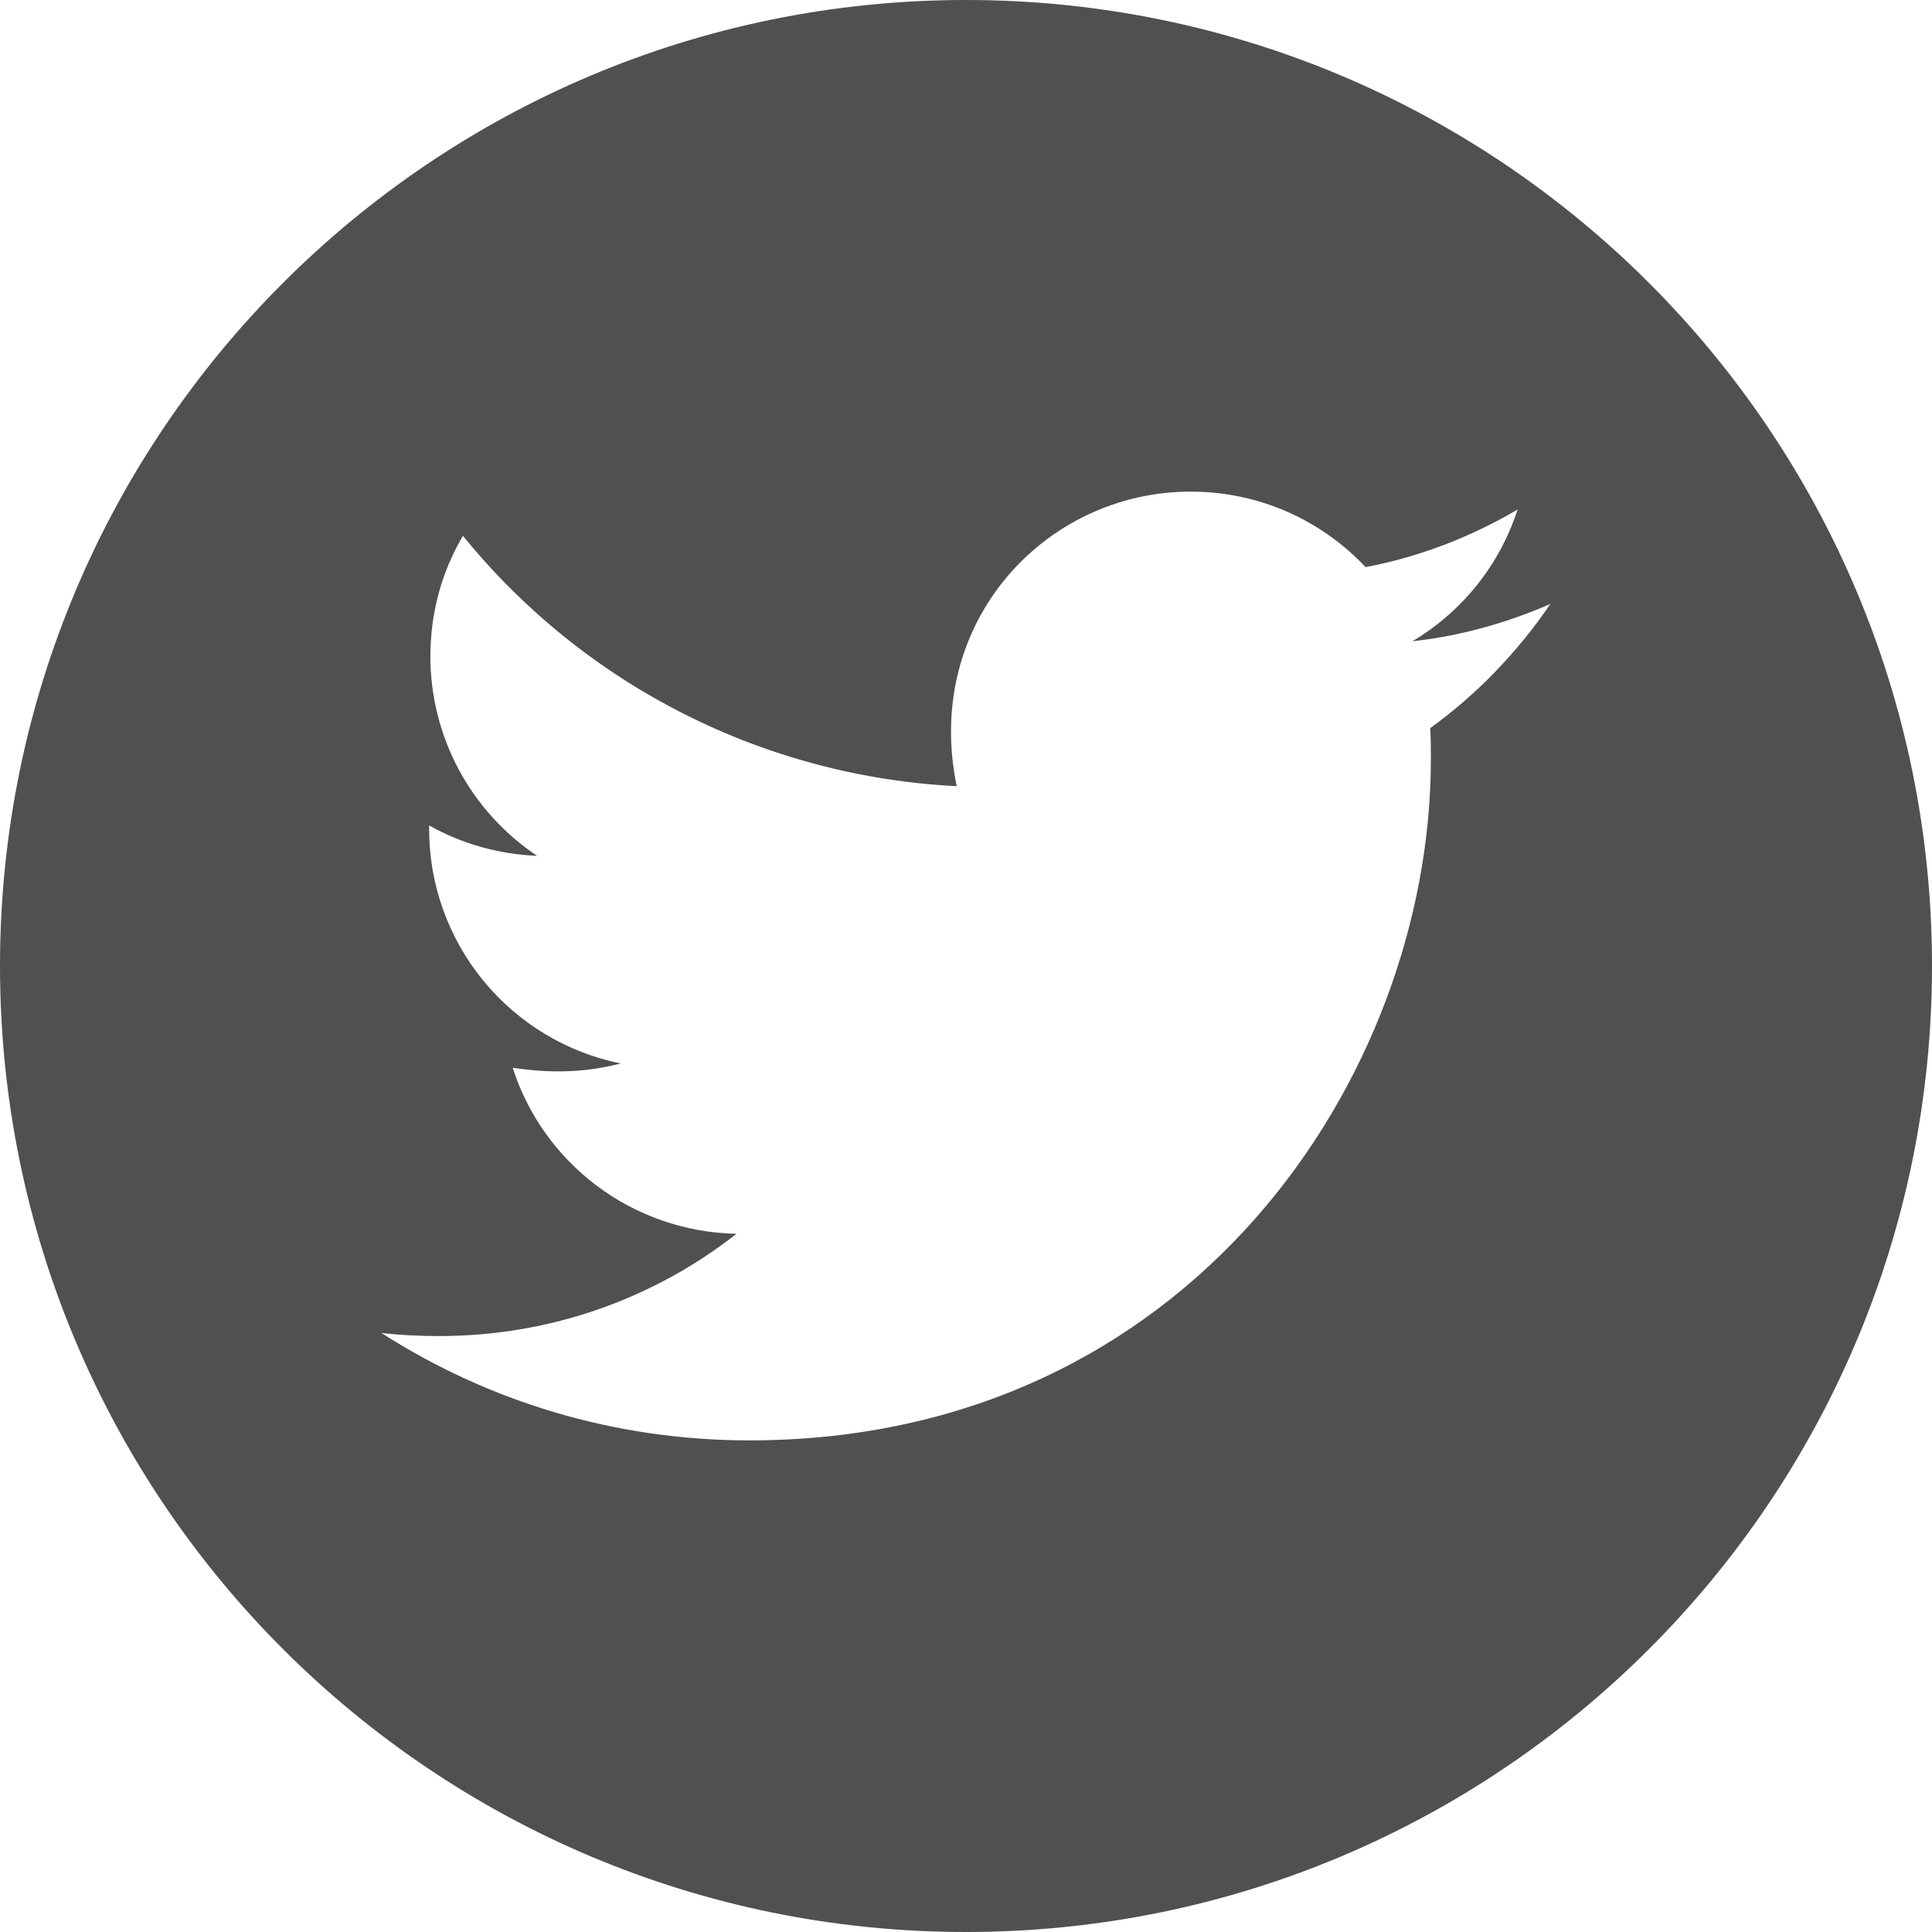 <svg width="26" height="26" viewBox="0 0 26 26" fill="none" xmlns="http://www.w3.org/2000/svg">
<path d="M13 0C5.821 0 0 5.821 0 13C0 20.179 5.821 26 13 26C20.179 26 26 20.179 26 13C26 5.821 20.179 0 13 0ZM19.247 9.799C19.256 9.936 19.256 10.078 19.256 10.217C19.256 14.477 16.012 19.384 10.084 19.384C8.256 19.384 6.561 18.853 5.133 17.939C5.394 17.968 5.644 17.98 5.911 17.98C7.42 17.98 8.807 17.469 9.912 16.604C8.496 16.575 7.307 15.646 6.9 14.37C7.397 14.442 7.844 14.442 8.354 14.312C7.625 14.164 6.97 13.768 6.499 13.191C6.029 12.614 5.773 11.893 5.775 11.149V11.108C6.201 11.349 6.703 11.497 7.228 11.517C6.787 11.223 6.425 10.824 6.174 10.357C5.924 9.889 5.792 9.367 5.792 8.836C5.792 8.235 5.949 7.687 6.23 7.211C7.039 8.207 8.049 9.022 9.194 9.602C10.339 10.183 11.593 10.516 12.875 10.58C12.42 8.389 14.056 6.616 16.024 6.616C16.952 6.616 17.788 7.005 18.377 7.632C19.105 7.495 19.802 7.223 20.423 6.857C20.182 7.603 19.677 8.232 19.007 8.63C19.657 8.56 20.284 8.38 20.864 8.128C20.426 8.772 19.877 9.344 19.247 9.799Z" fill="#505050"/>
</svg>
